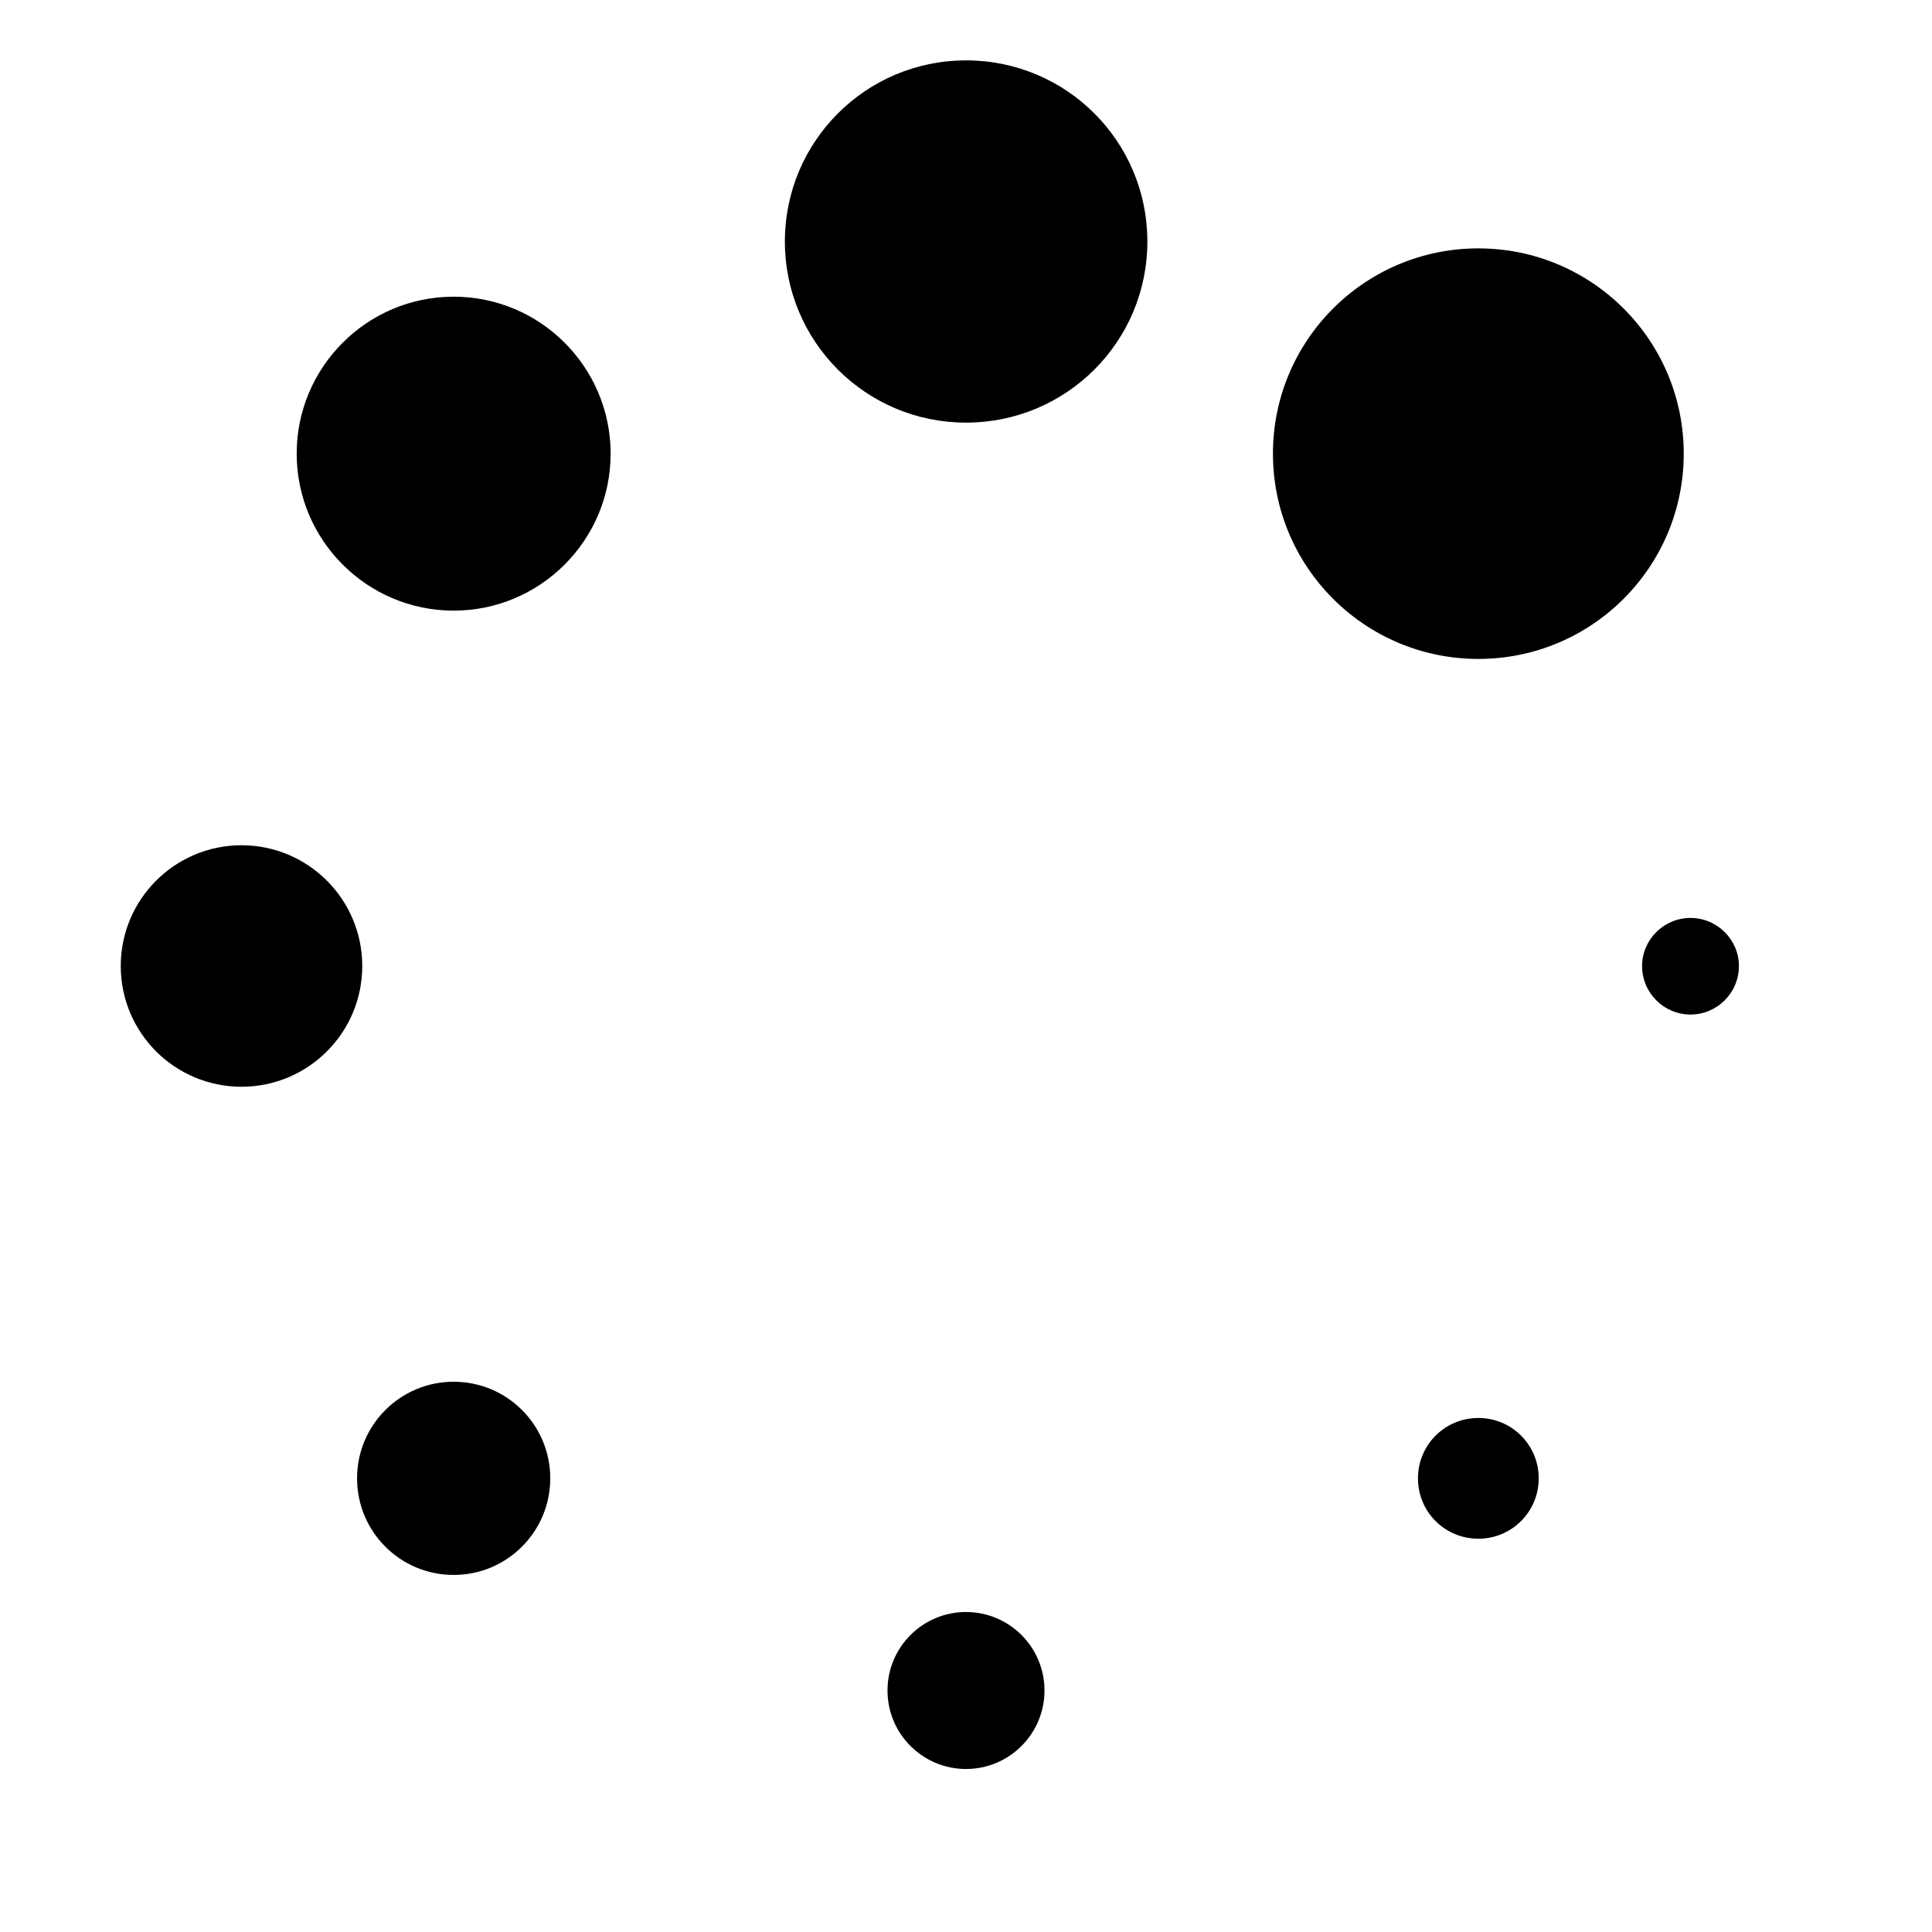 <?xml version="1.0" encoding="utf-8"?>
<!-- Generator: Adobe Illustrator 16.0.0, SVG Export Plug-In . SVG Version: 6.00 Build 0)  -->
<!DOCTYPE svg PUBLIC "-//W3C//DTD SVG 1.1//EN" "http://www.w3.org/Graphics/SVG/1.1/DTD/svg11.dtd">
<svg version="1.1" id="Layer_1" xmlns="http://www.w3.org/2000/svg" xmlns:xlink="http://www.w3.org/1999/xlink" x="0px" y="0px"
	 width="16px" height="16px" viewBox="0 0 16 16" enable-background="new 0 0 16 16" xml:space="preserve">
<path d="M6.5,2c0-0.829,0.671-1.5,1.5-1.5c0.832,0,1.502,0.671,1.502,1.5S8.832,3.5,8,3.5C7.171,3.5,6.5,2.829,6.5,2z M10.542,3.757
	c0-0.939,0.761-1.7,1.701-1.7s1.701,0.761,1.701,1.7s-0.761,1.7-1.701,1.7S10.542,4.696,10.542,3.757z M13.599,8
	c0-0.218,0.18-0.398,0.401-0.398S14.401,7.782,14.401,8c0,0.222-0.18,0.402-0.401,0.402S13.599,8.222,13.599,8z M11.743,12.243
	c0-0.277,0.223-0.5,0.5-0.5s0.5,0.223,0.5,0.5s-0.223,0.5-0.5,0.5S11.743,12.521,11.743,12.243z M7.35,14L7.35,14
	c0-0.36,0.292-0.65,0.65-0.65S8.65,13.64,8.65,14l0,0c0,0.36-0.292,0.65-0.65,0.65S7.35,14.36,7.35,14z M2.957,12.243L2.957,12.243
	c0-0.442,0.358-0.8,0.8-0.8s0.8,0.357,0.8,0.8l0,0c0,0.442-0.358,0.8-0.8,0.8S2.957,12.686,2.957,12.243z M2.457,3.757L2.457,3.757
	c0-0.717,0.583-1.3,1.3-1.3c0.717,0,1.3,0.583,1.3,1.3l0,0c0,0.717-0.583,1.3-1.3,1.3C3.04,5.057,2.457,4.474,2.457,3.757z M1,8
	c0-0.552,0.448-1,1-1s1,0.448,1,1c0,0.553-0.448,1-1,1S1,8.553,1,8z"/>
</svg>
